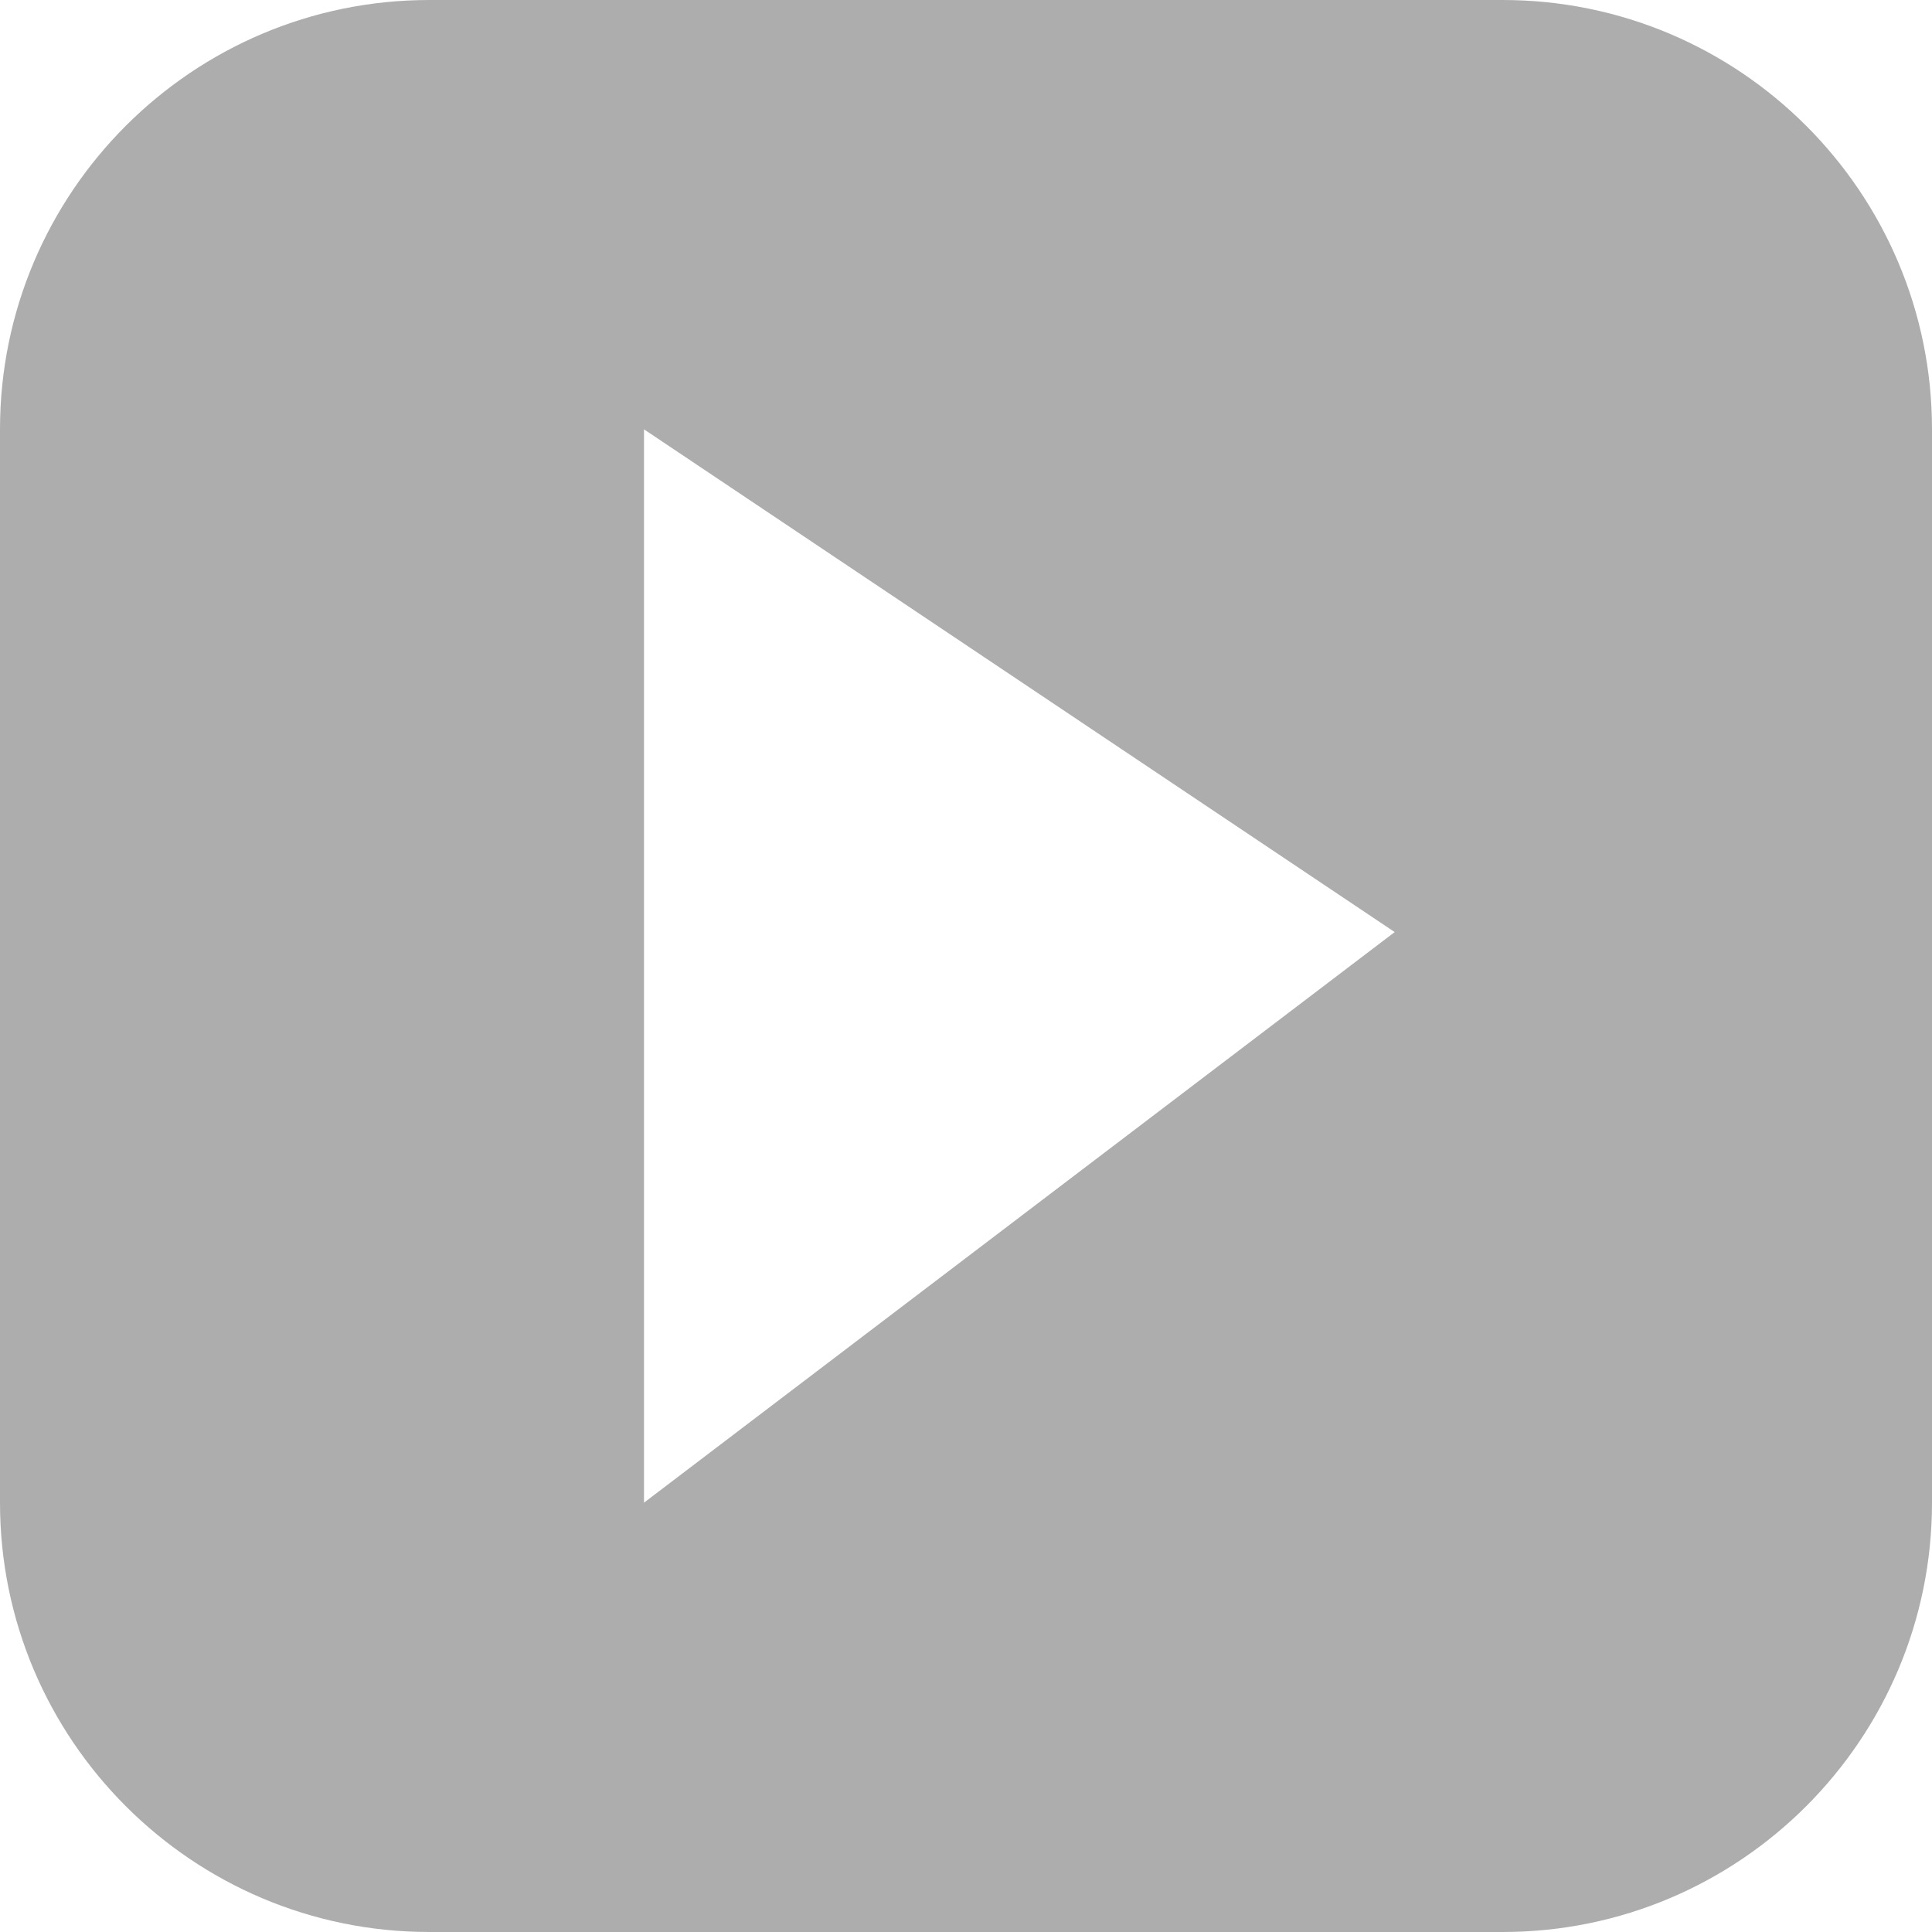 <svg version="1.1" id="Layer_1" xmlns="http://www.w3.org/2000/svg" xmlns:xlink="http://www.w3.org/1999/xlink" x="0px" y="0px" width="9px" height="9px" viewBox="0 0 9 9" enable-background="new 0 0 9 9" xml:space="preserve"> <path fill="#999999" opacity="0.8" d="M7,0H2C0.896,0,0,0.896,0,2v5c0,1.104,0.896,2,2,2h5c1.104,0,2-0.896,2-2V2C9,0.896,8.104,0,7,0z M3,7V2 l3.497,2.342L3,7z"/> </svg>